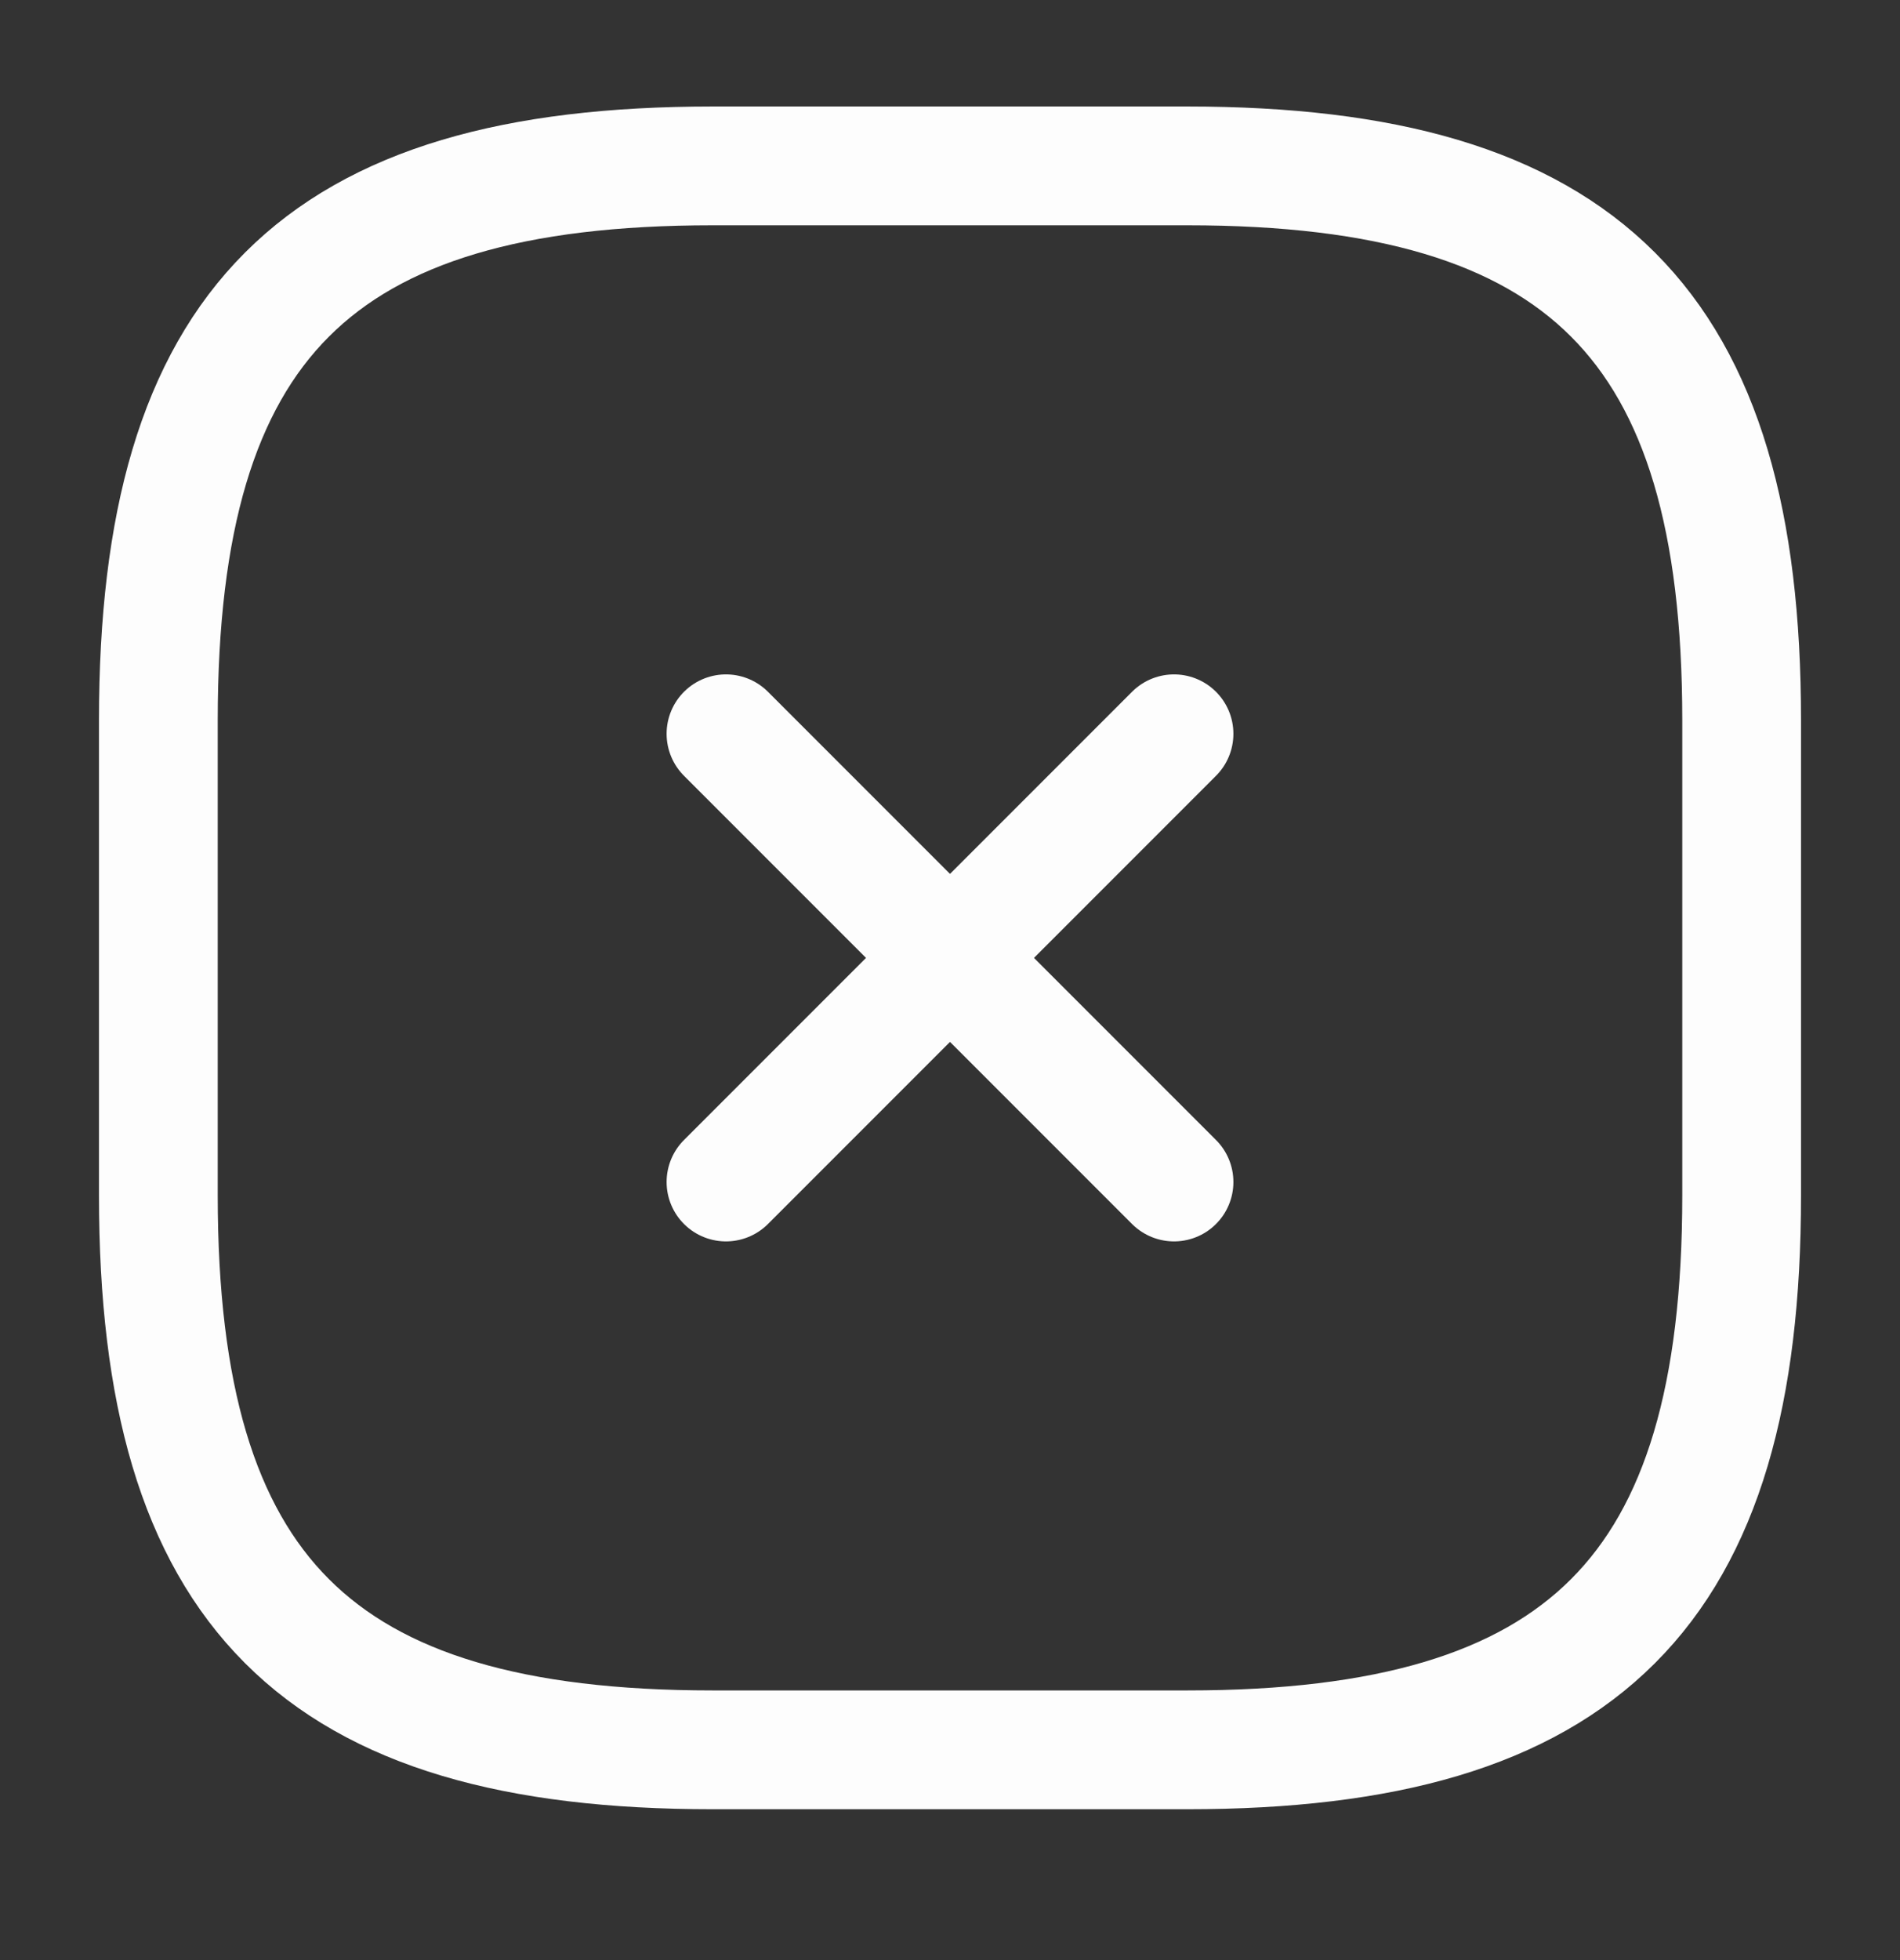<svg width="32" height="33" viewBox="0 0 32 33" fill="none" xmlns="http://www.w3.org/2000/svg">
<rect x="0" y="0" width="32" height="33" fill="#333333" stroke="none"/>
<path d="M12.227 19.9L19.773 12.354" stroke="#FDFDFD" stroke-width="2" stroke-linecap="round" stroke-linejoin="round"/>
<path d="M19.773 19.9L12.227 12.354" stroke="#FDFDFD" stroke-width="2" stroke-linecap="round" stroke-linejoin="round"/>
<path d="M12 29.46H20C26.666 29.46 29.333 26.794 29.333 20.127V12.127C29.333 5.46 26.666 2.793 20 2.793H12C5.333 2.793 2.667 5.46 2.667 12.127V20.127C2.667 26.794 5.333 29.46 12 29.46Z" stroke="#FDFDFD" stroke-width="2" stroke-linecap="round" stroke-linejoin="round"/>
</svg>

